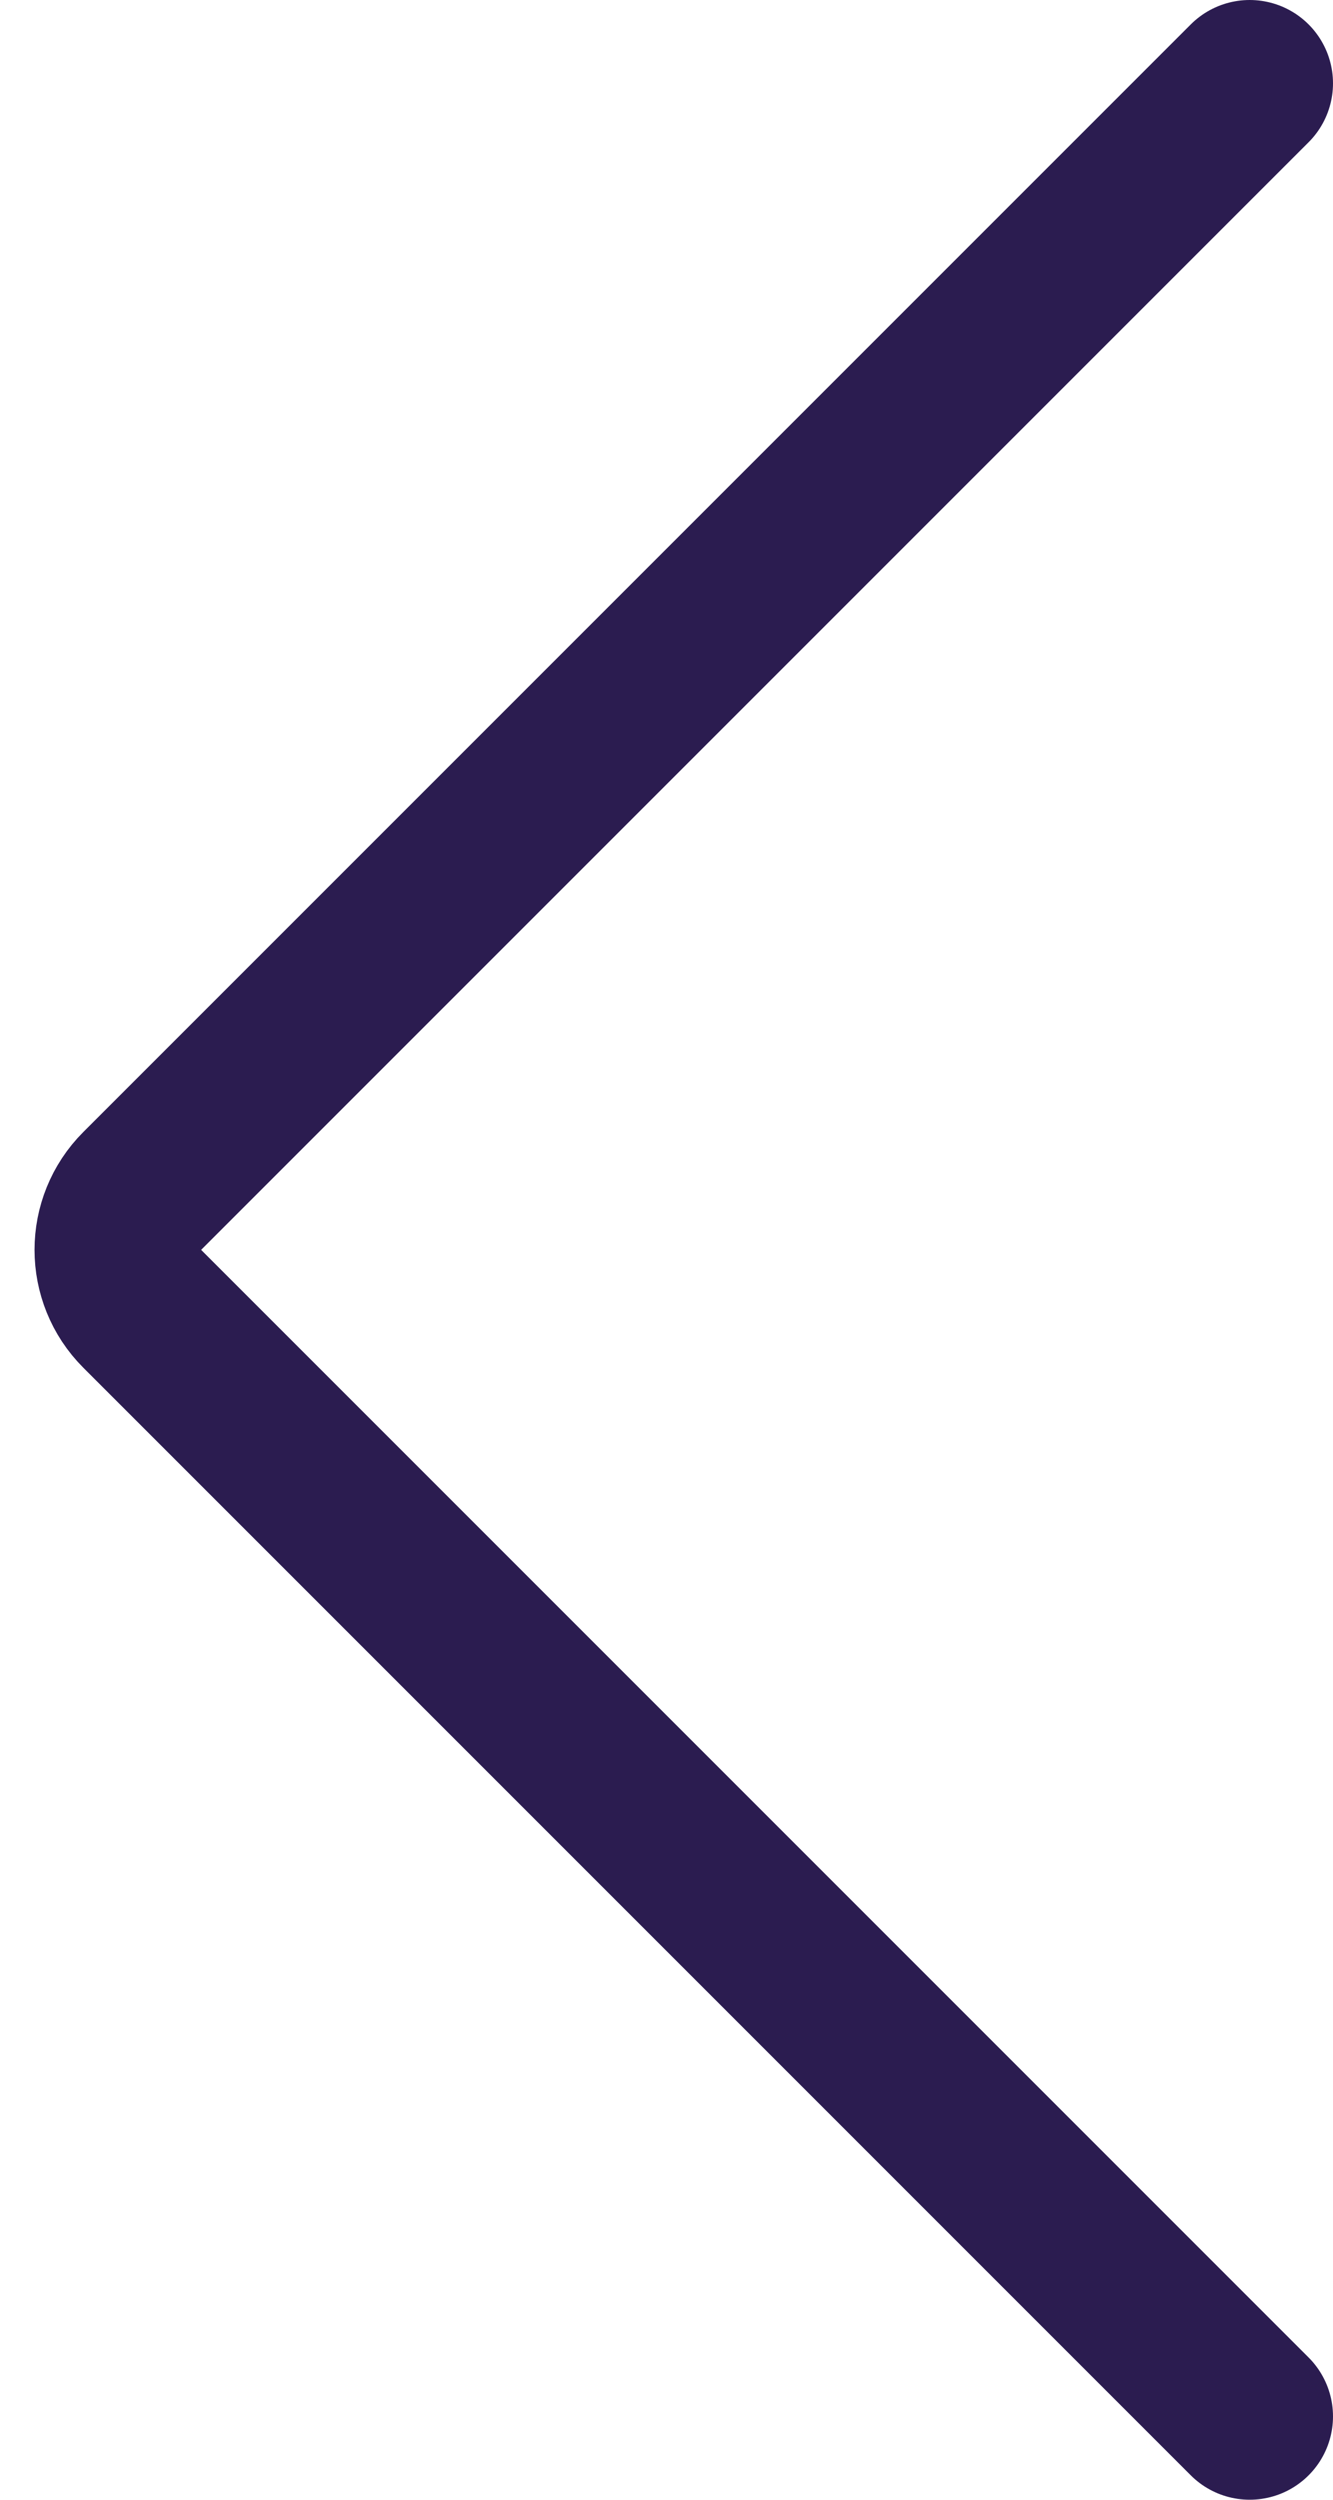 <svg width="16" height="30" viewBox="0 0 16 30" fill="none" xmlns="http://www.w3.org/2000/svg">
<path d="M15 1L1.707 14.293C1.317 14.683 1.317 15.317 1.707 15.707L8 22L15 29" stroke="#2B1C50" stroke-width="2" stroke-linecap="round"/>
</svg>
